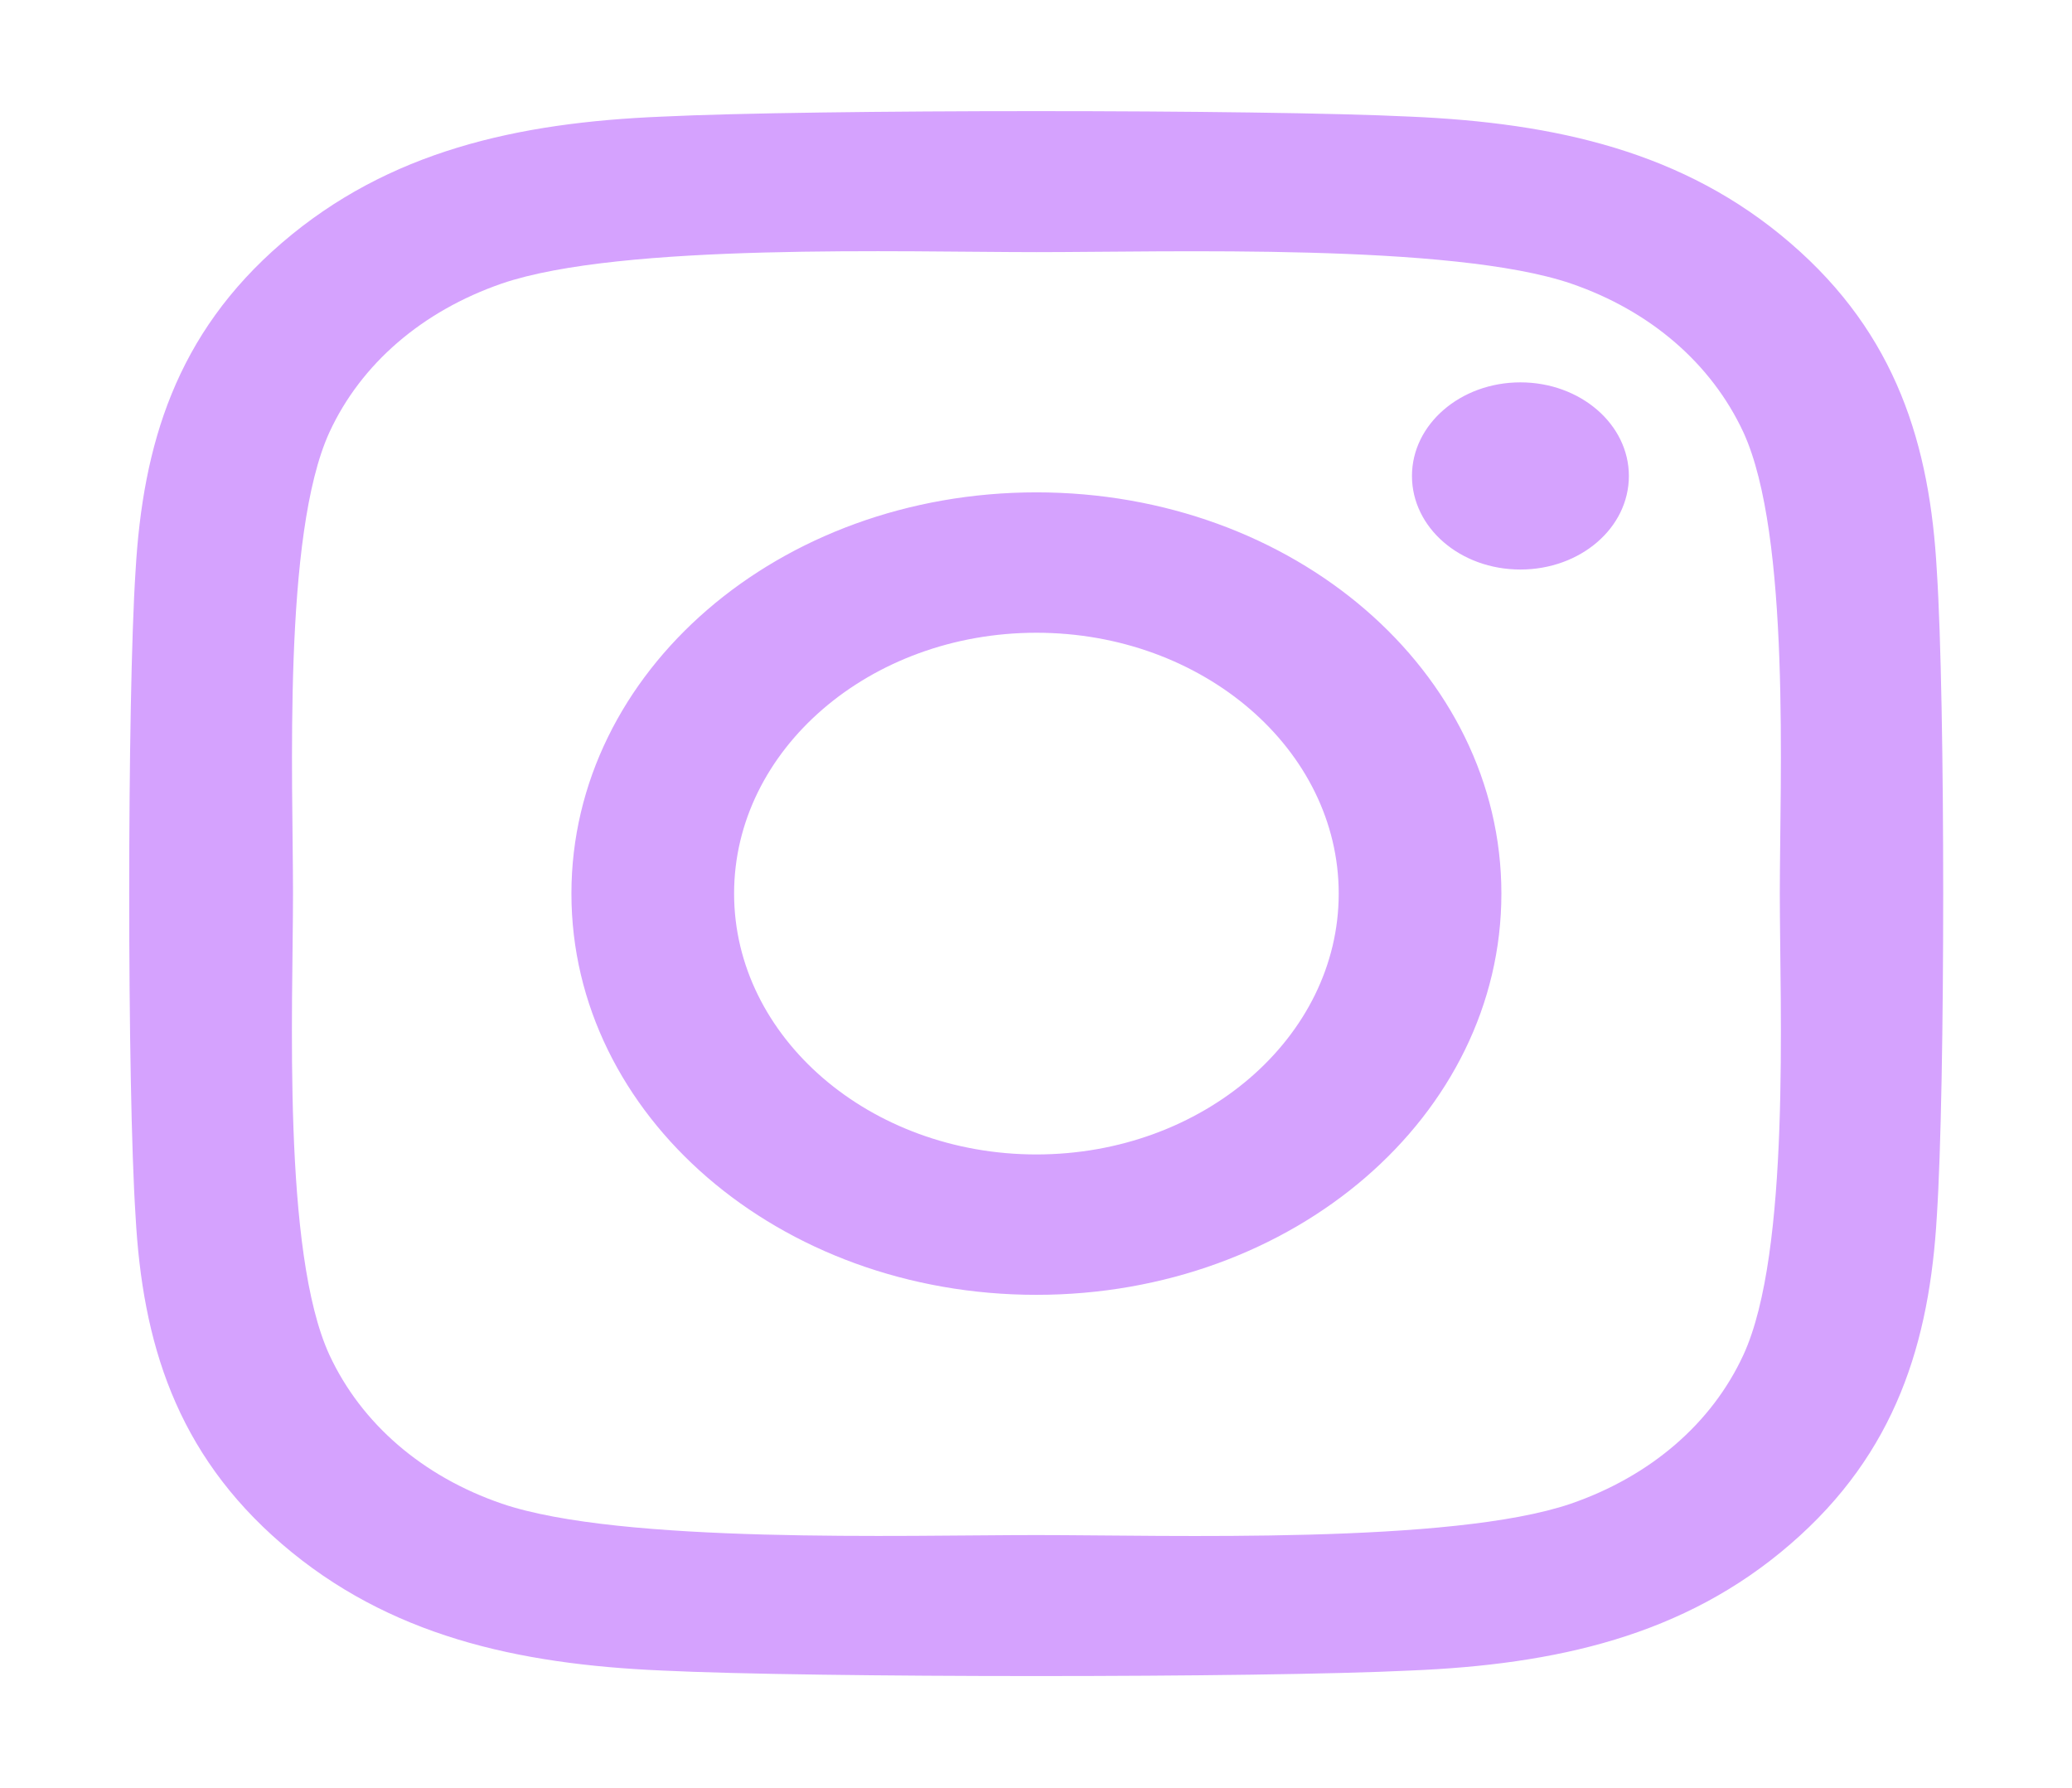 <svg width="51" height="44" viewBox="0 0 51 44" fill="none" xmlns="http://www.w3.org/2000/svg">
<path d="M25.51 12.117C19.175 12.117 14.065 16.526 14.065 21.991C14.065 27.457 19.175 31.866 25.51 31.866C31.845 31.866 36.955 27.457 36.955 21.991C36.955 16.526 31.845 12.117 25.51 12.117ZM25.51 28.411C21.416 28.411 18.069 25.532 18.069 21.991C18.069 18.451 21.406 15.572 25.51 15.572C29.614 15.572 32.951 18.451 32.951 21.991C32.951 25.532 29.604 28.411 25.51 28.411ZM40.093 11.713C40.093 12.994 38.898 14.016 37.423 14.016C35.939 14.016 34.754 12.985 34.754 11.713C34.754 10.441 35.949 9.41 37.423 9.41C38.898 9.41 40.093 10.441 40.093 11.713ZM47.673 14.051C47.504 10.966 46.687 8.233 44.067 5.981C41.457 3.73 38.29 3.025 34.714 2.87C31.028 2.69 19.982 2.69 16.296 2.87C12.73 3.016 9.562 3.721 6.943 5.973C4.323 8.224 3.516 10.957 3.337 14.042C3.128 17.222 3.128 26.752 3.337 29.932C3.506 33.017 4.323 35.75 6.943 38.002C9.562 40.253 12.72 40.958 16.296 41.112C19.982 41.293 31.028 41.293 34.714 41.112C38.29 40.966 41.457 40.262 44.067 38.002C46.677 35.75 47.494 33.017 47.673 29.932C47.882 26.752 47.882 17.23 47.673 14.051ZM42.912 33.344C42.135 35.028 40.631 36.326 38.668 37.005C35.73 38.01 28.757 37.778 25.51 37.778C22.263 37.778 15.28 38.002 12.352 37.005C10.399 36.334 8.895 35.037 8.108 33.344C6.943 30.809 7.212 24.793 7.212 21.991C7.212 19.19 6.953 13.166 8.108 10.639C8.885 8.955 10.389 7.657 12.352 6.978C15.29 5.973 22.263 6.205 25.51 6.205C28.757 6.205 35.74 5.981 38.668 6.978C40.621 7.648 42.125 8.946 42.912 10.639C44.077 13.174 43.808 19.19 43.808 21.991C43.808 24.793 44.077 30.817 42.912 33.344Z" fill="#D5A2FE"/>
</svg>

